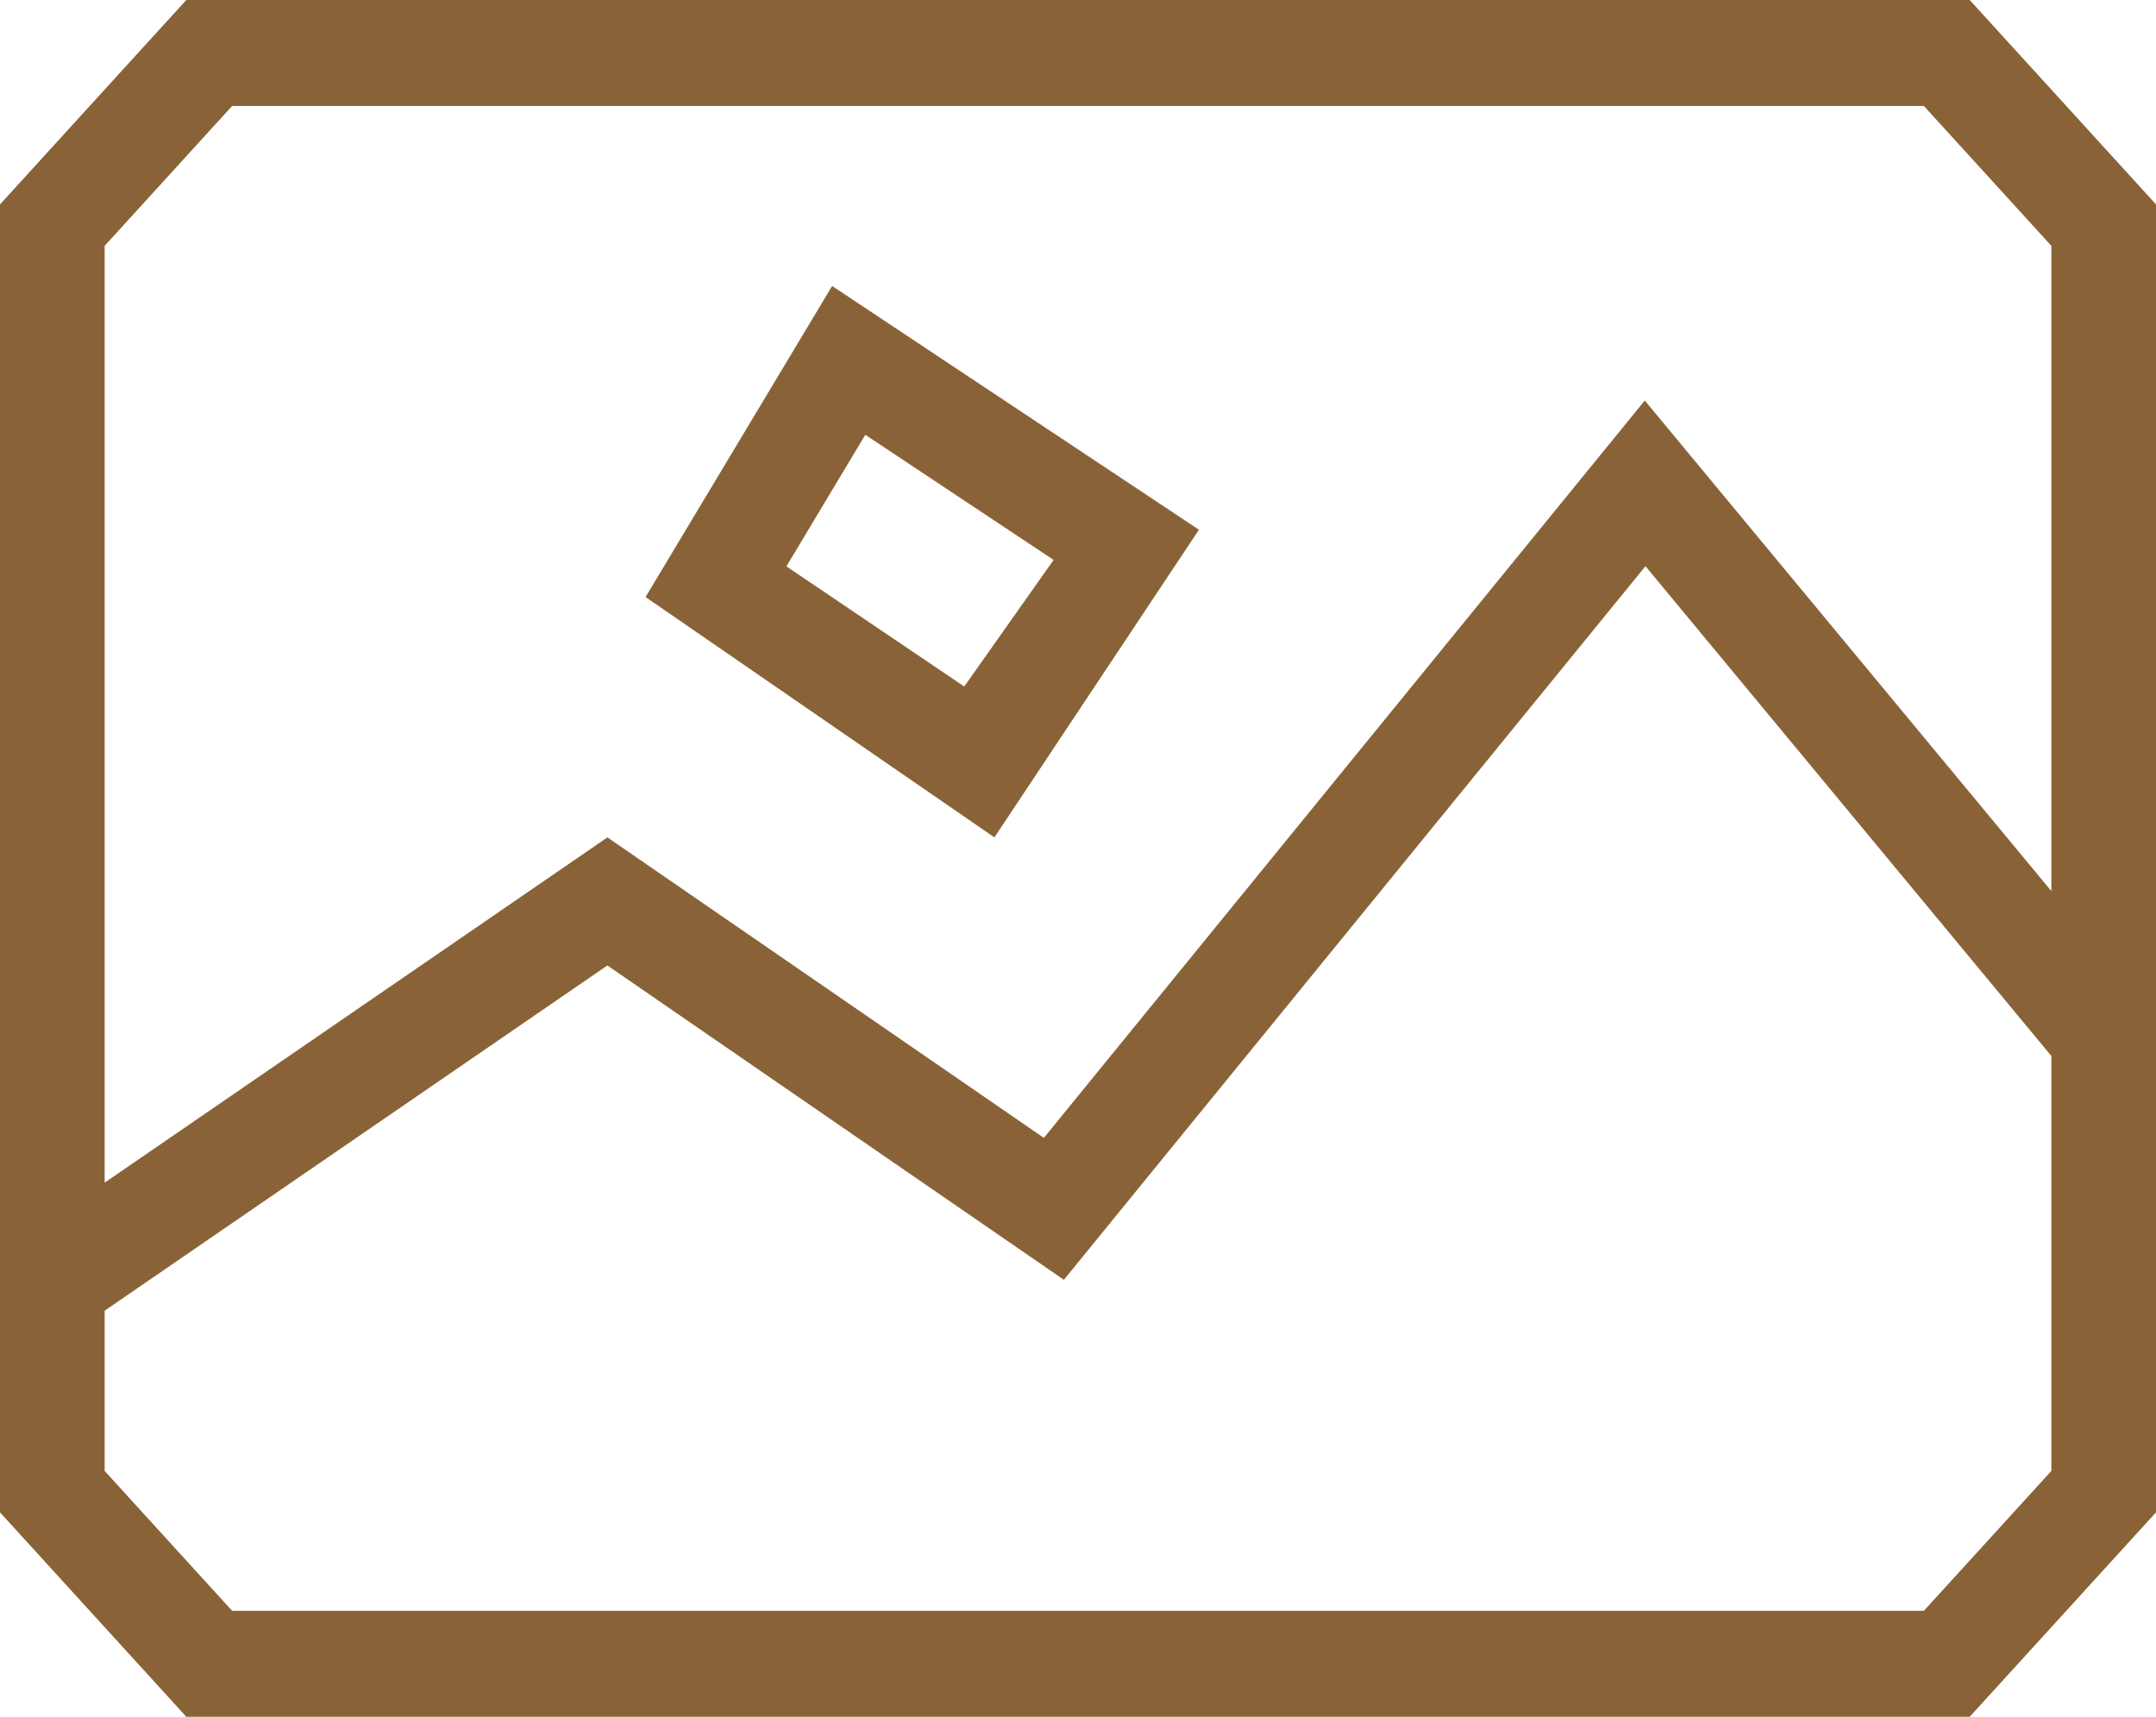 <svg width="54" height="43" viewBox="0 0 54 43" fill="none" xmlns="http://www.w3.org/2000/svg">
<path fill-rule="evenodd" clip-rule="evenodd" d="M20.842 7.163L16.169 14.954L24.906 20.974L30.029 13.268L20.842 7.163ZM19.697 14.186L21.673 10.89L26.389 14.025L24.151 17.195L19.697 14.186Z" fill="#896337"/>
<path fill-rule="evenodd" clip-rule="evenodd" d="M49.334 0H4.666L0 5.12V37.88L4.666 43H49.334L54 37.88V5.12L49.334 0ZM2.621 6.158L5.814 2.654H48.186L51.379 6.158V22.319L41.196 10.032L26.145 28.5L15.214 20.974L2.621 29.622V6.158ZM41.213 14.181L51.379 26.449V36.842L48.186 40.346H5.814L2.621 36.842V32.829L15.212 24.182L26.646 32.055L41.213 14.181Z" fill="#896337"/>
</svg>
